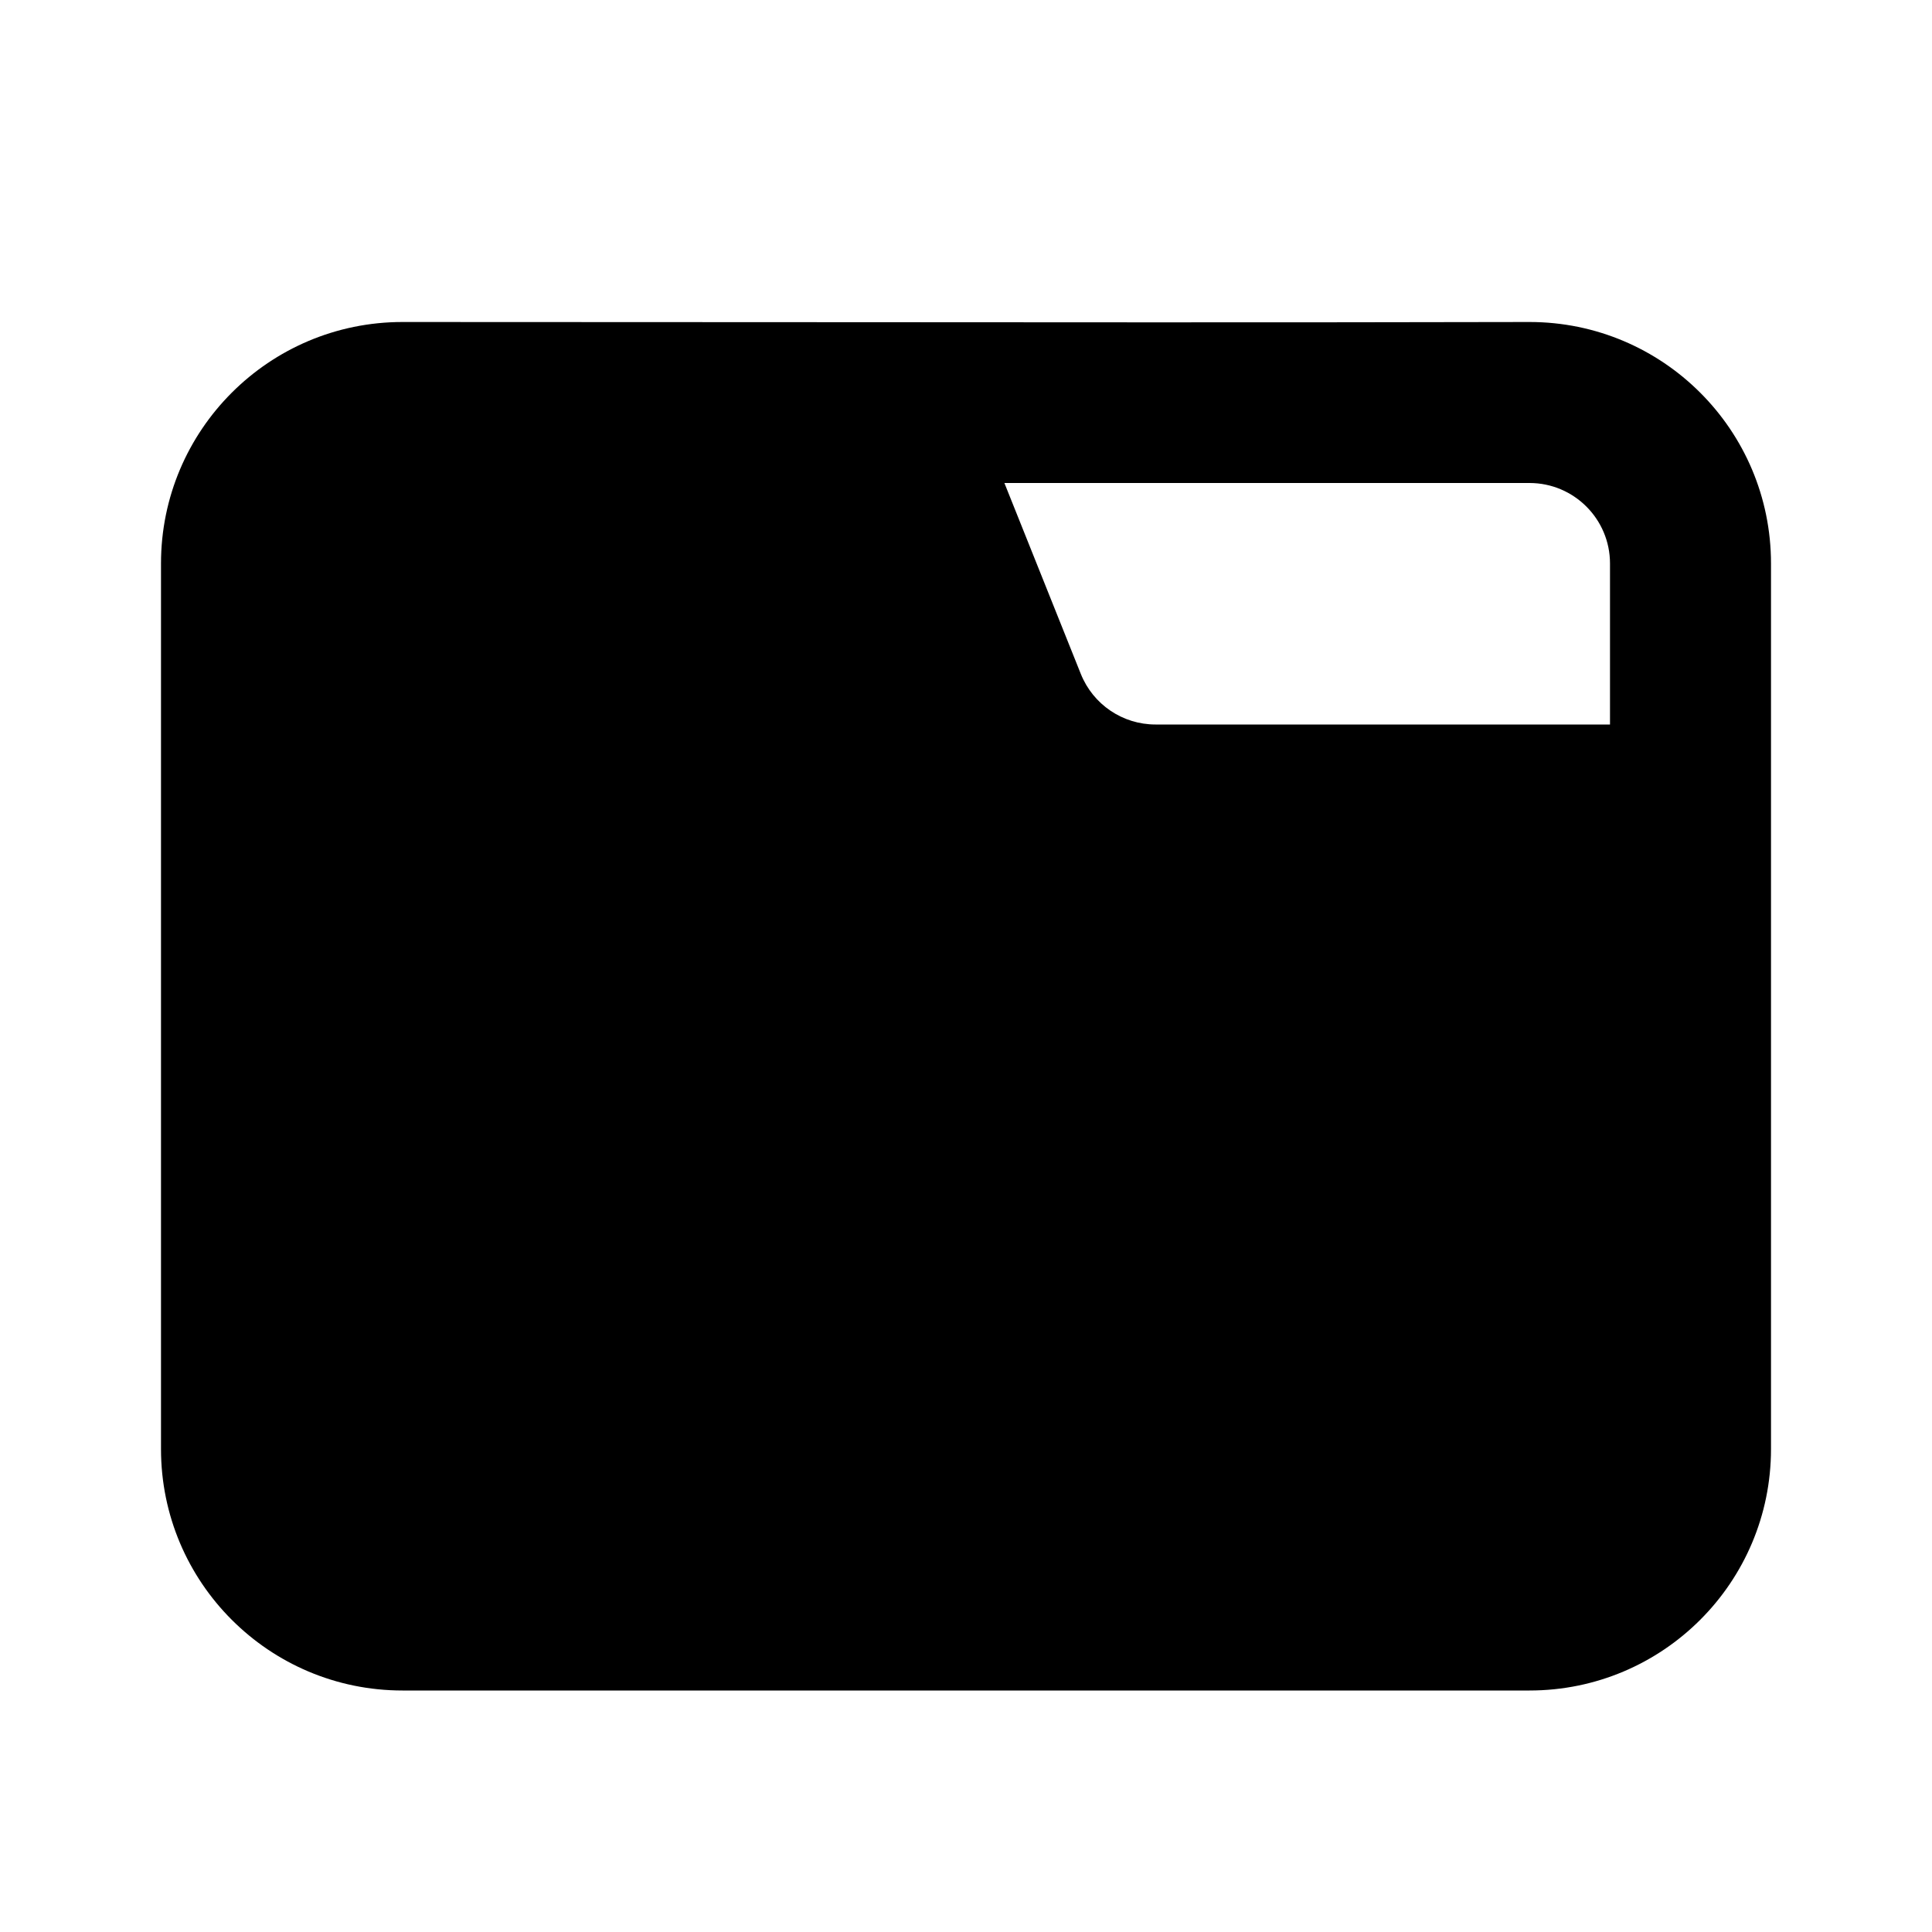 <svg xmlns="http://www.w3.org/2000/svg" width="24" height="24">
  <defs/>
  <path  d="M5,4 C6.555,4 8.11,4.001 9.665,4.002 C12.776,4.004 15.887,4.007 19,4 C20.657,4 22,5.343 22,7 L22,18 C22,19.657 20.657,21 19,21 L5,21 C3.343,21 2,19.657 2,18 L2,7 C2,5.343 3.343,4 5,4 Z M12.477,6 L13.426,8.371 C13.578,8.751 13.945,9 14.354,9 L20,9 L20,7 C20,6.448 19.552,6 19,6 Z"/>
</svg>

